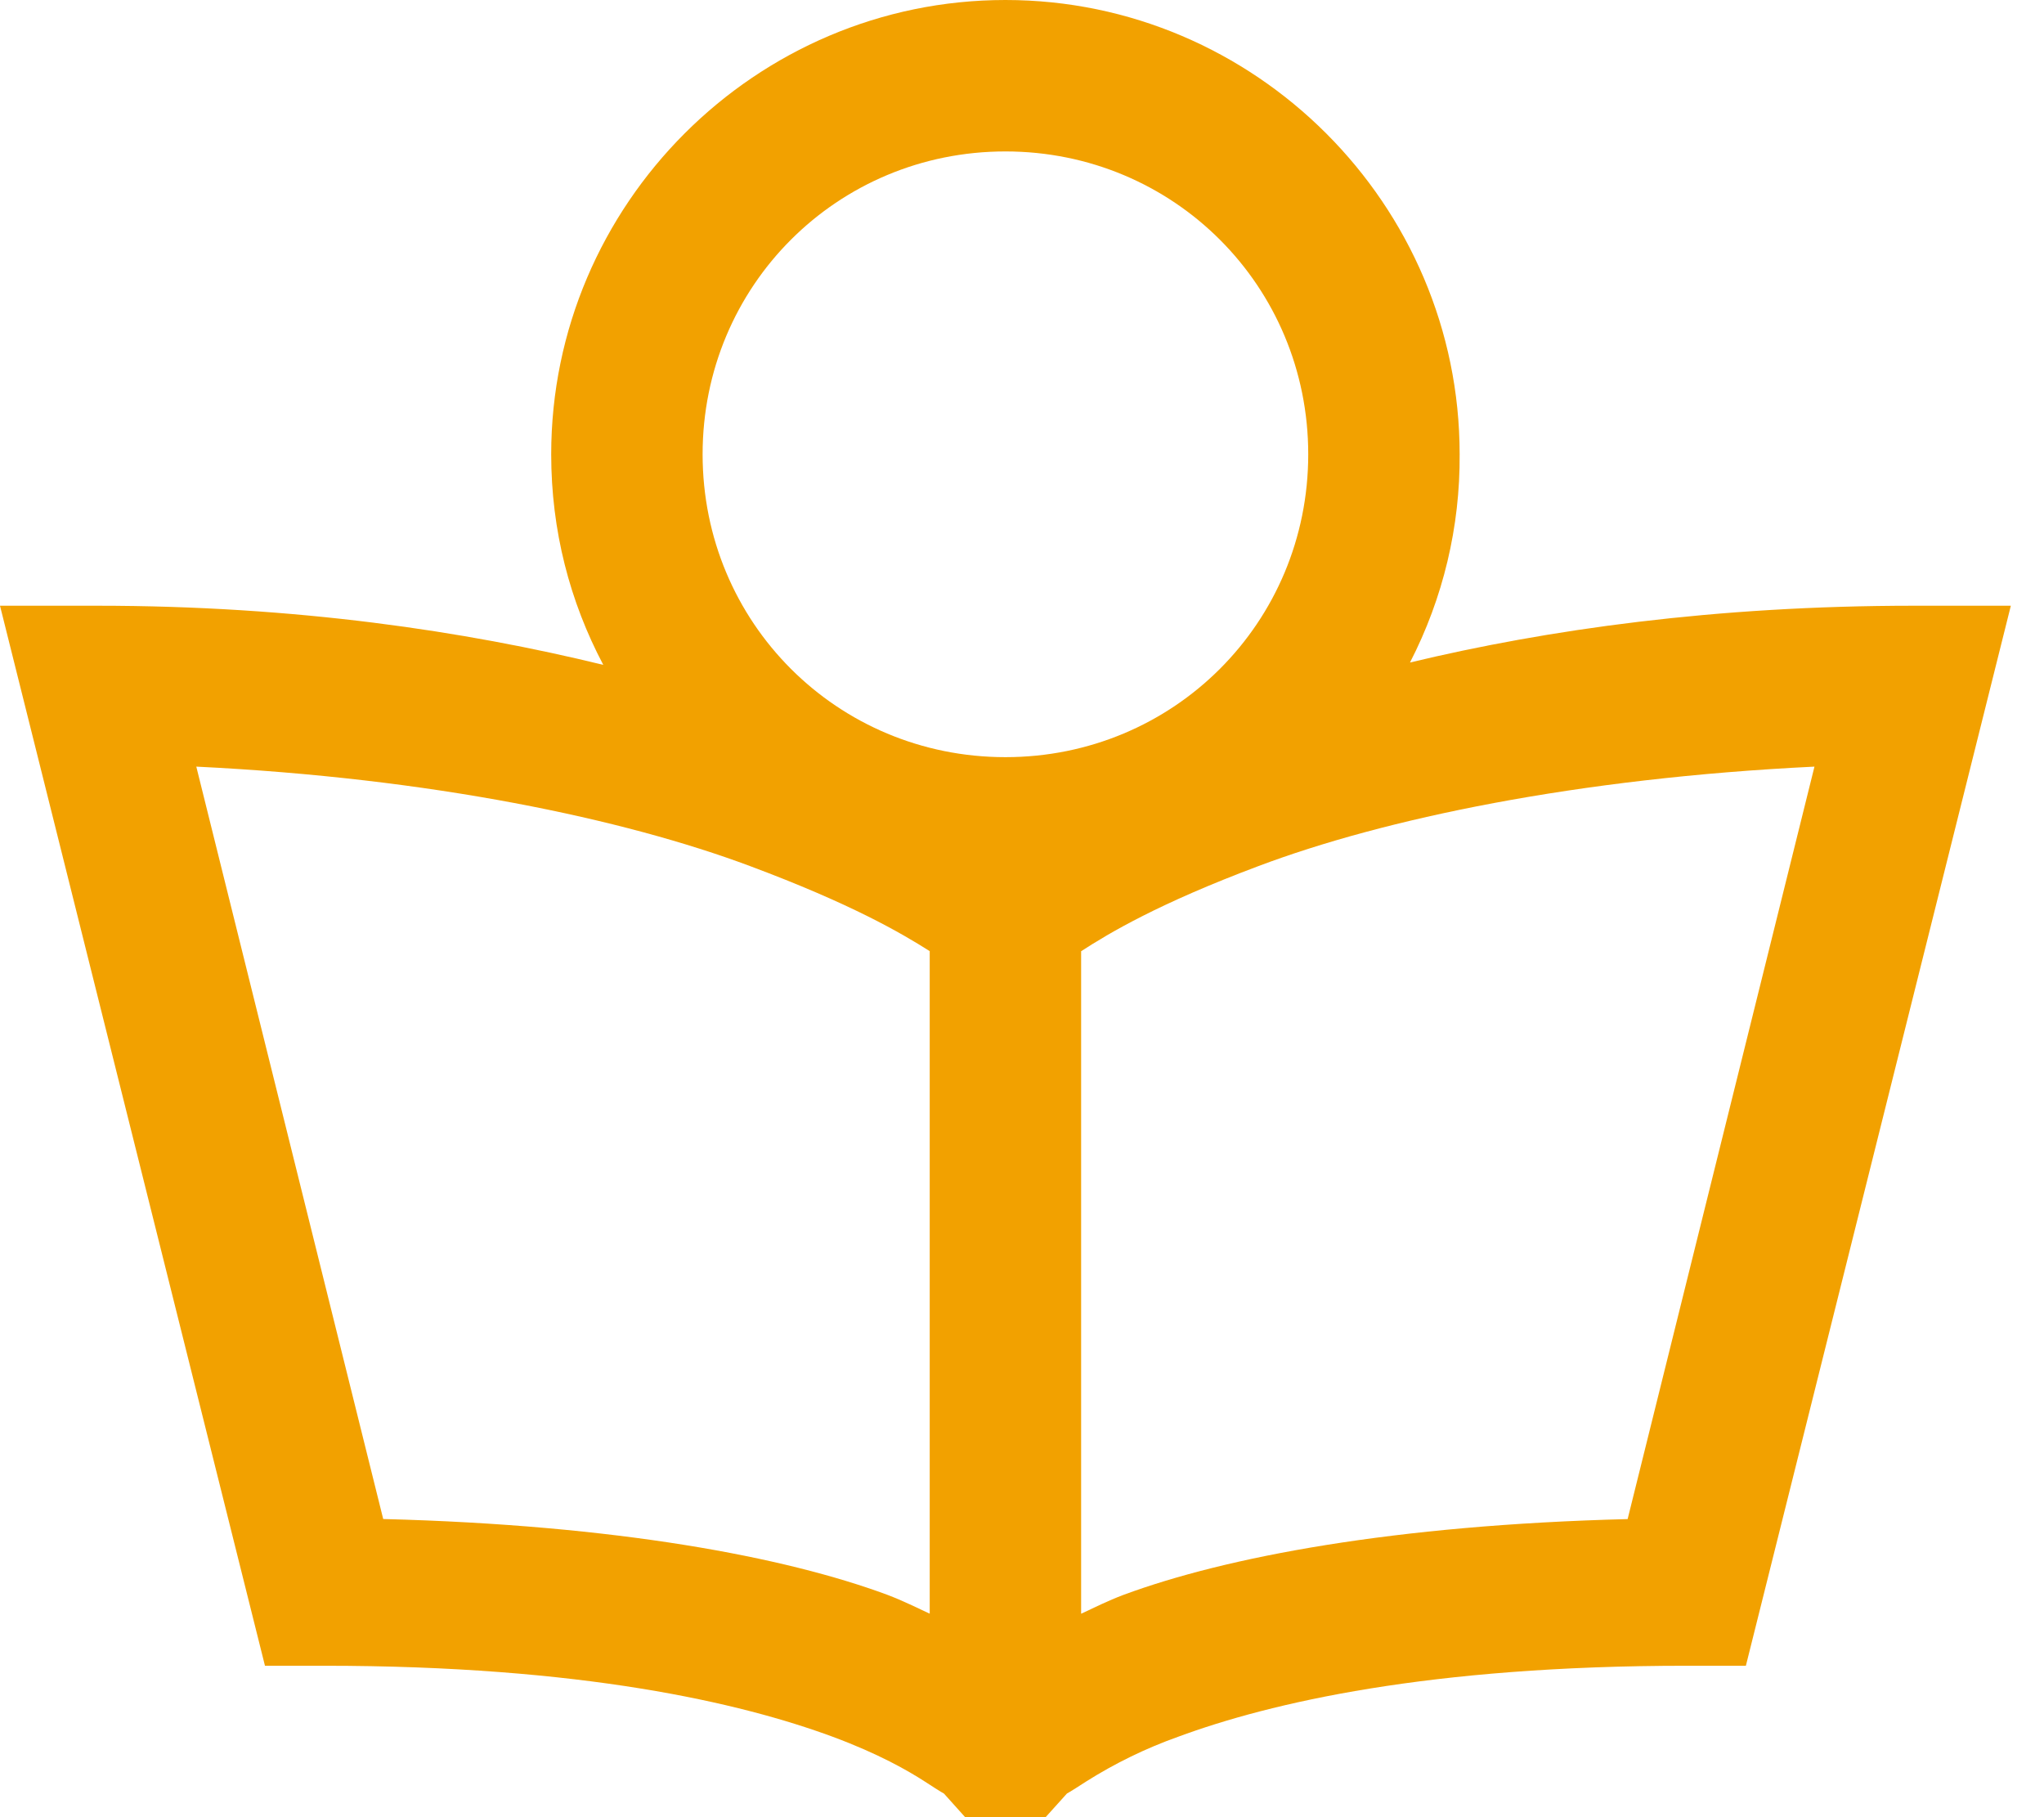 <svg width="27" height="24" viewBox="0 0 27 24" fill="none" xmlns="http://www.w3.org/2000/svg">
<path d="M13.281 0C9.981 0 7.281 2.7 7.281 6C7.281 7.008 7.527 7.945 7.969 8.781C6.144 8.336 3.921 8 1.281 8H0L3.5 22H4.281C7.687 22 9.781 22.488 11 22.938C11.61 23.164 11.996 23.387 12.219 23.531C12.441 23.676 12.469 23.688 12.469 23.688L12.749 24H13.812L14.094 23.687C14.094 23.687 14.121 23.676 14.344 23.531C14.727 23.289 15.135 23.09 15.562 22.938C16.781 22.488 18.875 22 22.281 22H23.062L26.562 8H25.281C22.652 8 20.433 8.316 18.625 8.75C19.063 7.9 19.288 6.956 19.281 6C19.281 2.7 16.581 0 13.281 0ZM13.281 2C15.504 2 17.281 3.777 17.281 6C17.281 8.223 15.504 10 13.281 10C11.058 10 9.281 8.223 9.281 6C9.281 3.777 11.058 2 13.281 2ZM2.593 10.125C5.703 10.277 8.242 10.816 9.906 11.438C11.246 11.938 11.906 12.324 12.281 12.562V21.312C12.101 21.23 11.937 21.145 11.718 21.062C10.367 20.562 8.148 20.141 5.062 20.062L2.593 10.125ZM23.968 10.125L21.5 20.063C18.414 20.141 16.195 20.563 14.843 21.063C14.625 21.145 14.461 21.23 14.281 21.313V12.563C14.656 12.32 15.312 11.93 16.625 11.438C18.277 10.816 20.82 10.278 23.968 10.125Z" fill="#F2A100"/>
</svg>
